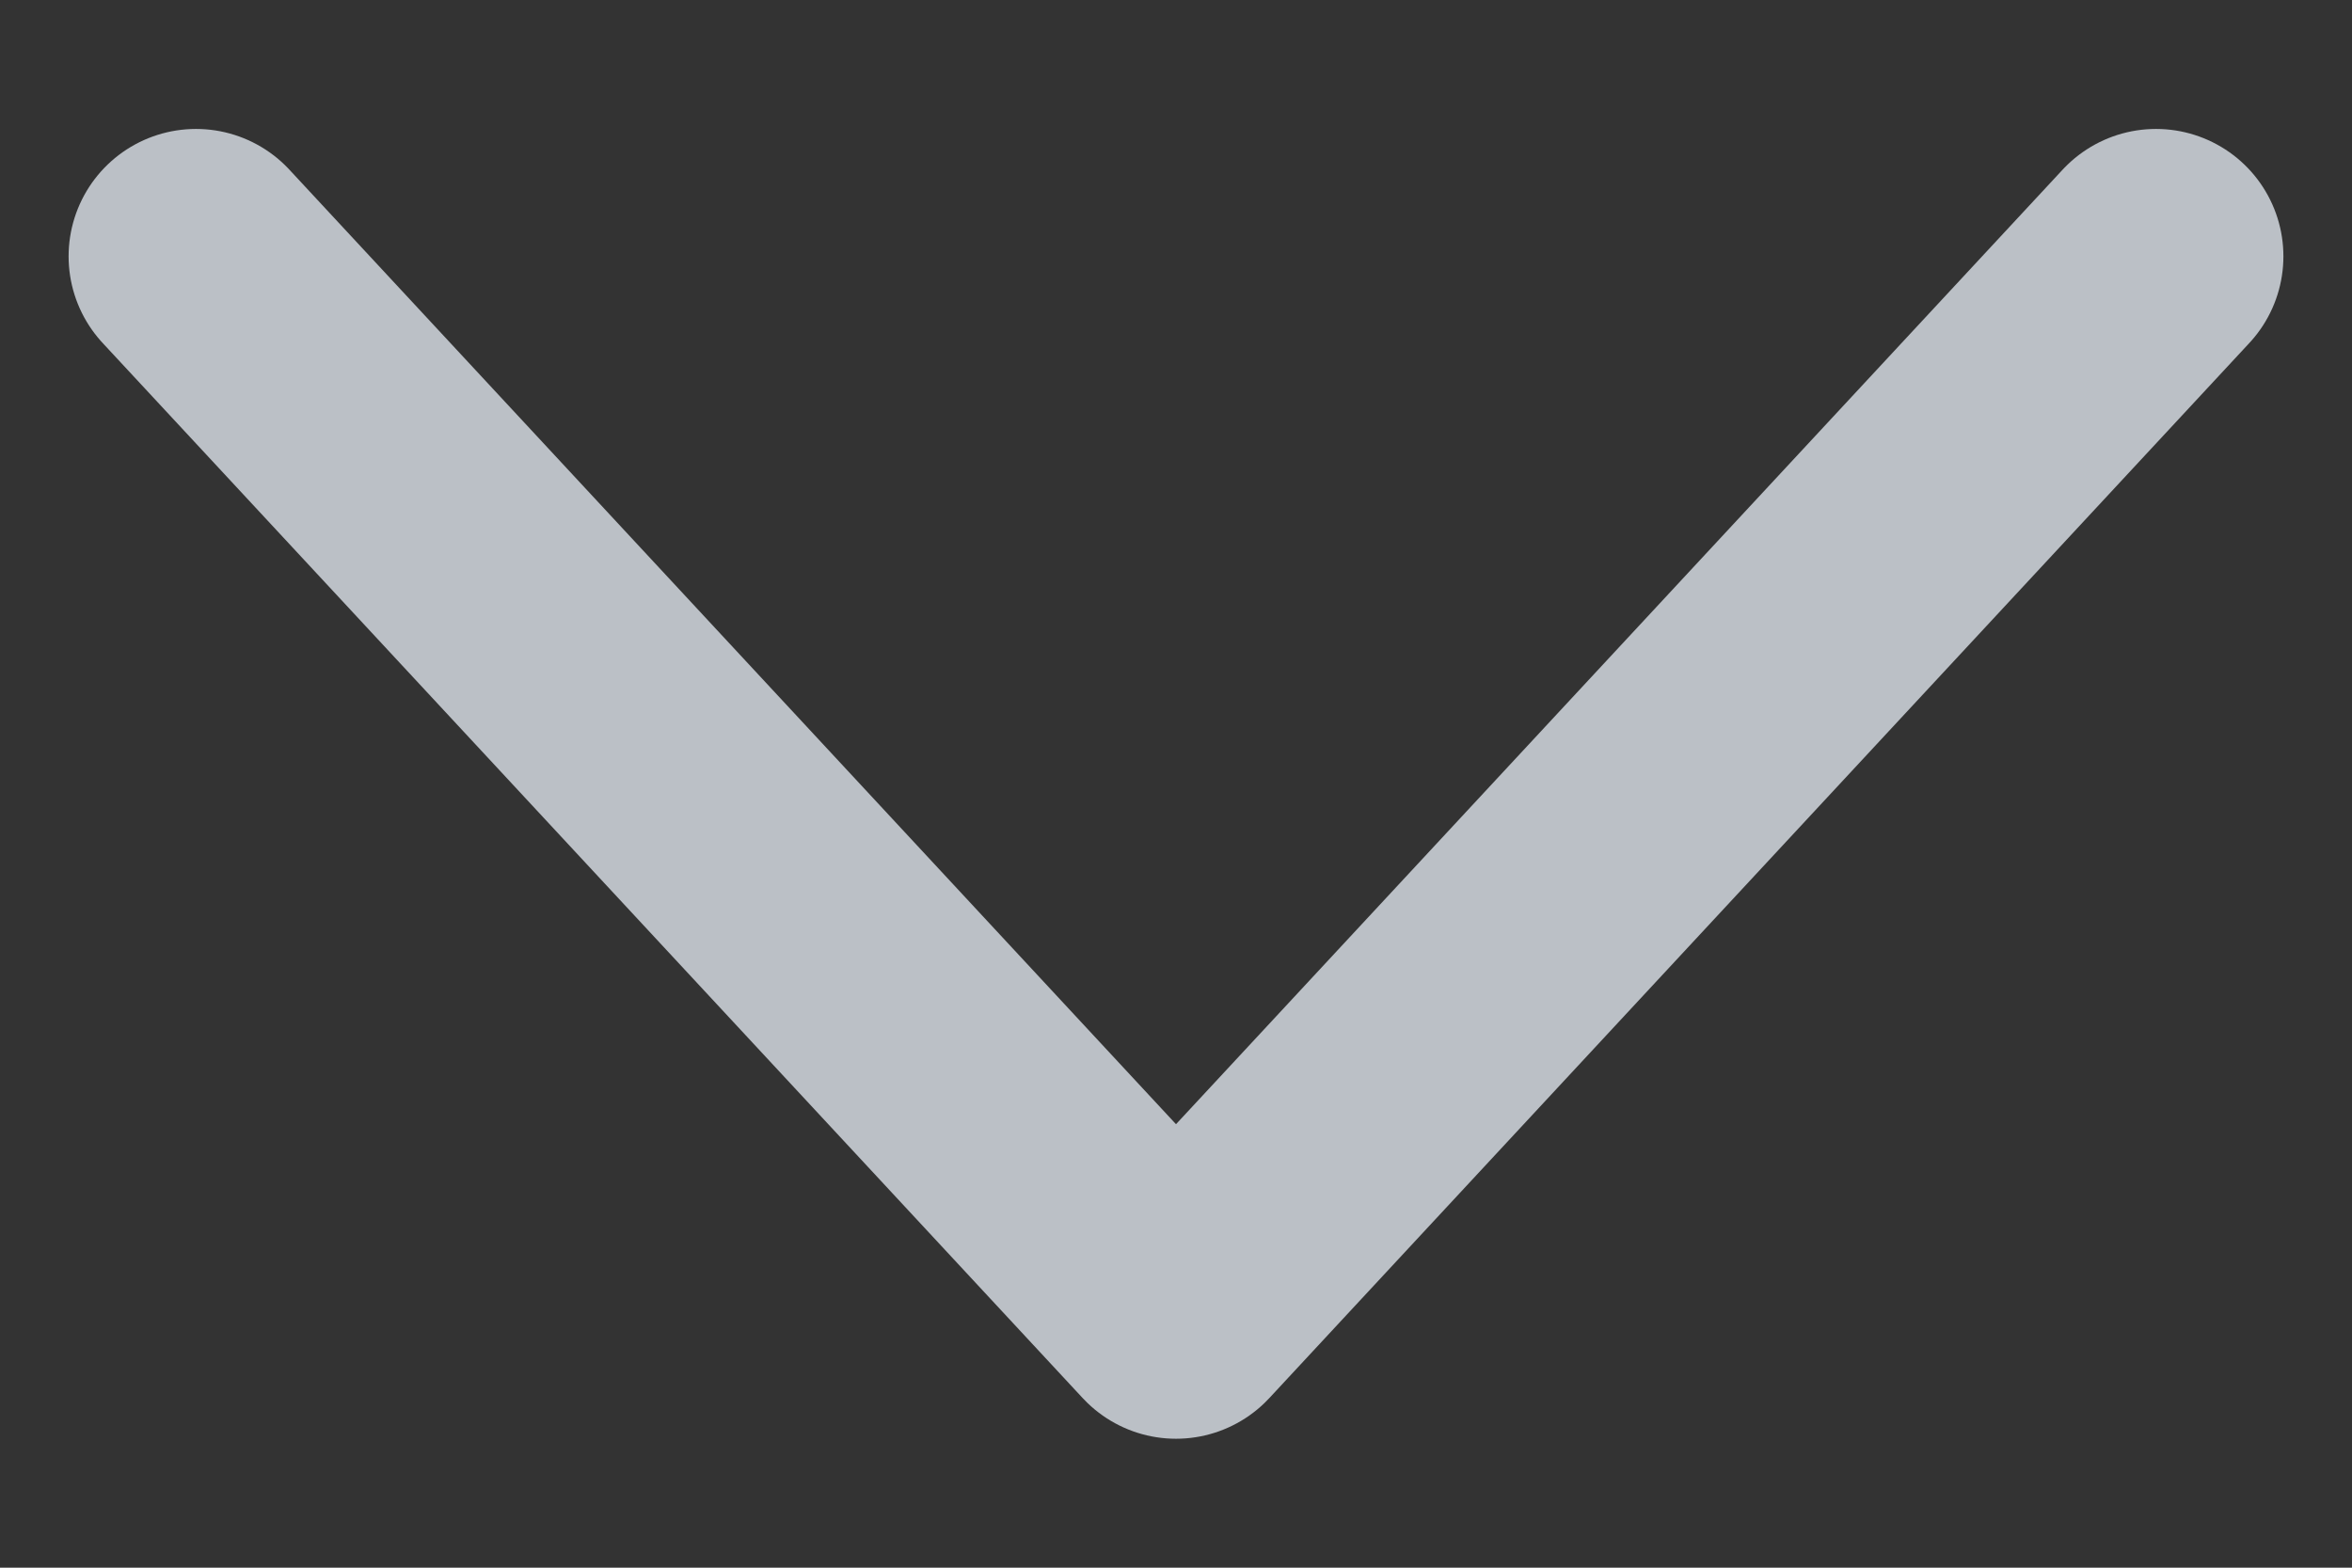 <svg width="12" height="8" viewBox="0 0 12 8" fill="none" xmlns="http://www.w3.org/2000/svg">
<rect x="0" y="0" width="12" height="8" fill="#333333" stroke="none"/>
<path d="M11 1.308L6 6.692L1 1.308" stroke="#E8EEF7" stroke-opacity="0.75" stroke-width="1.3" stroke-linecap="round" stroke-linejoin="round"/>
</svg>
